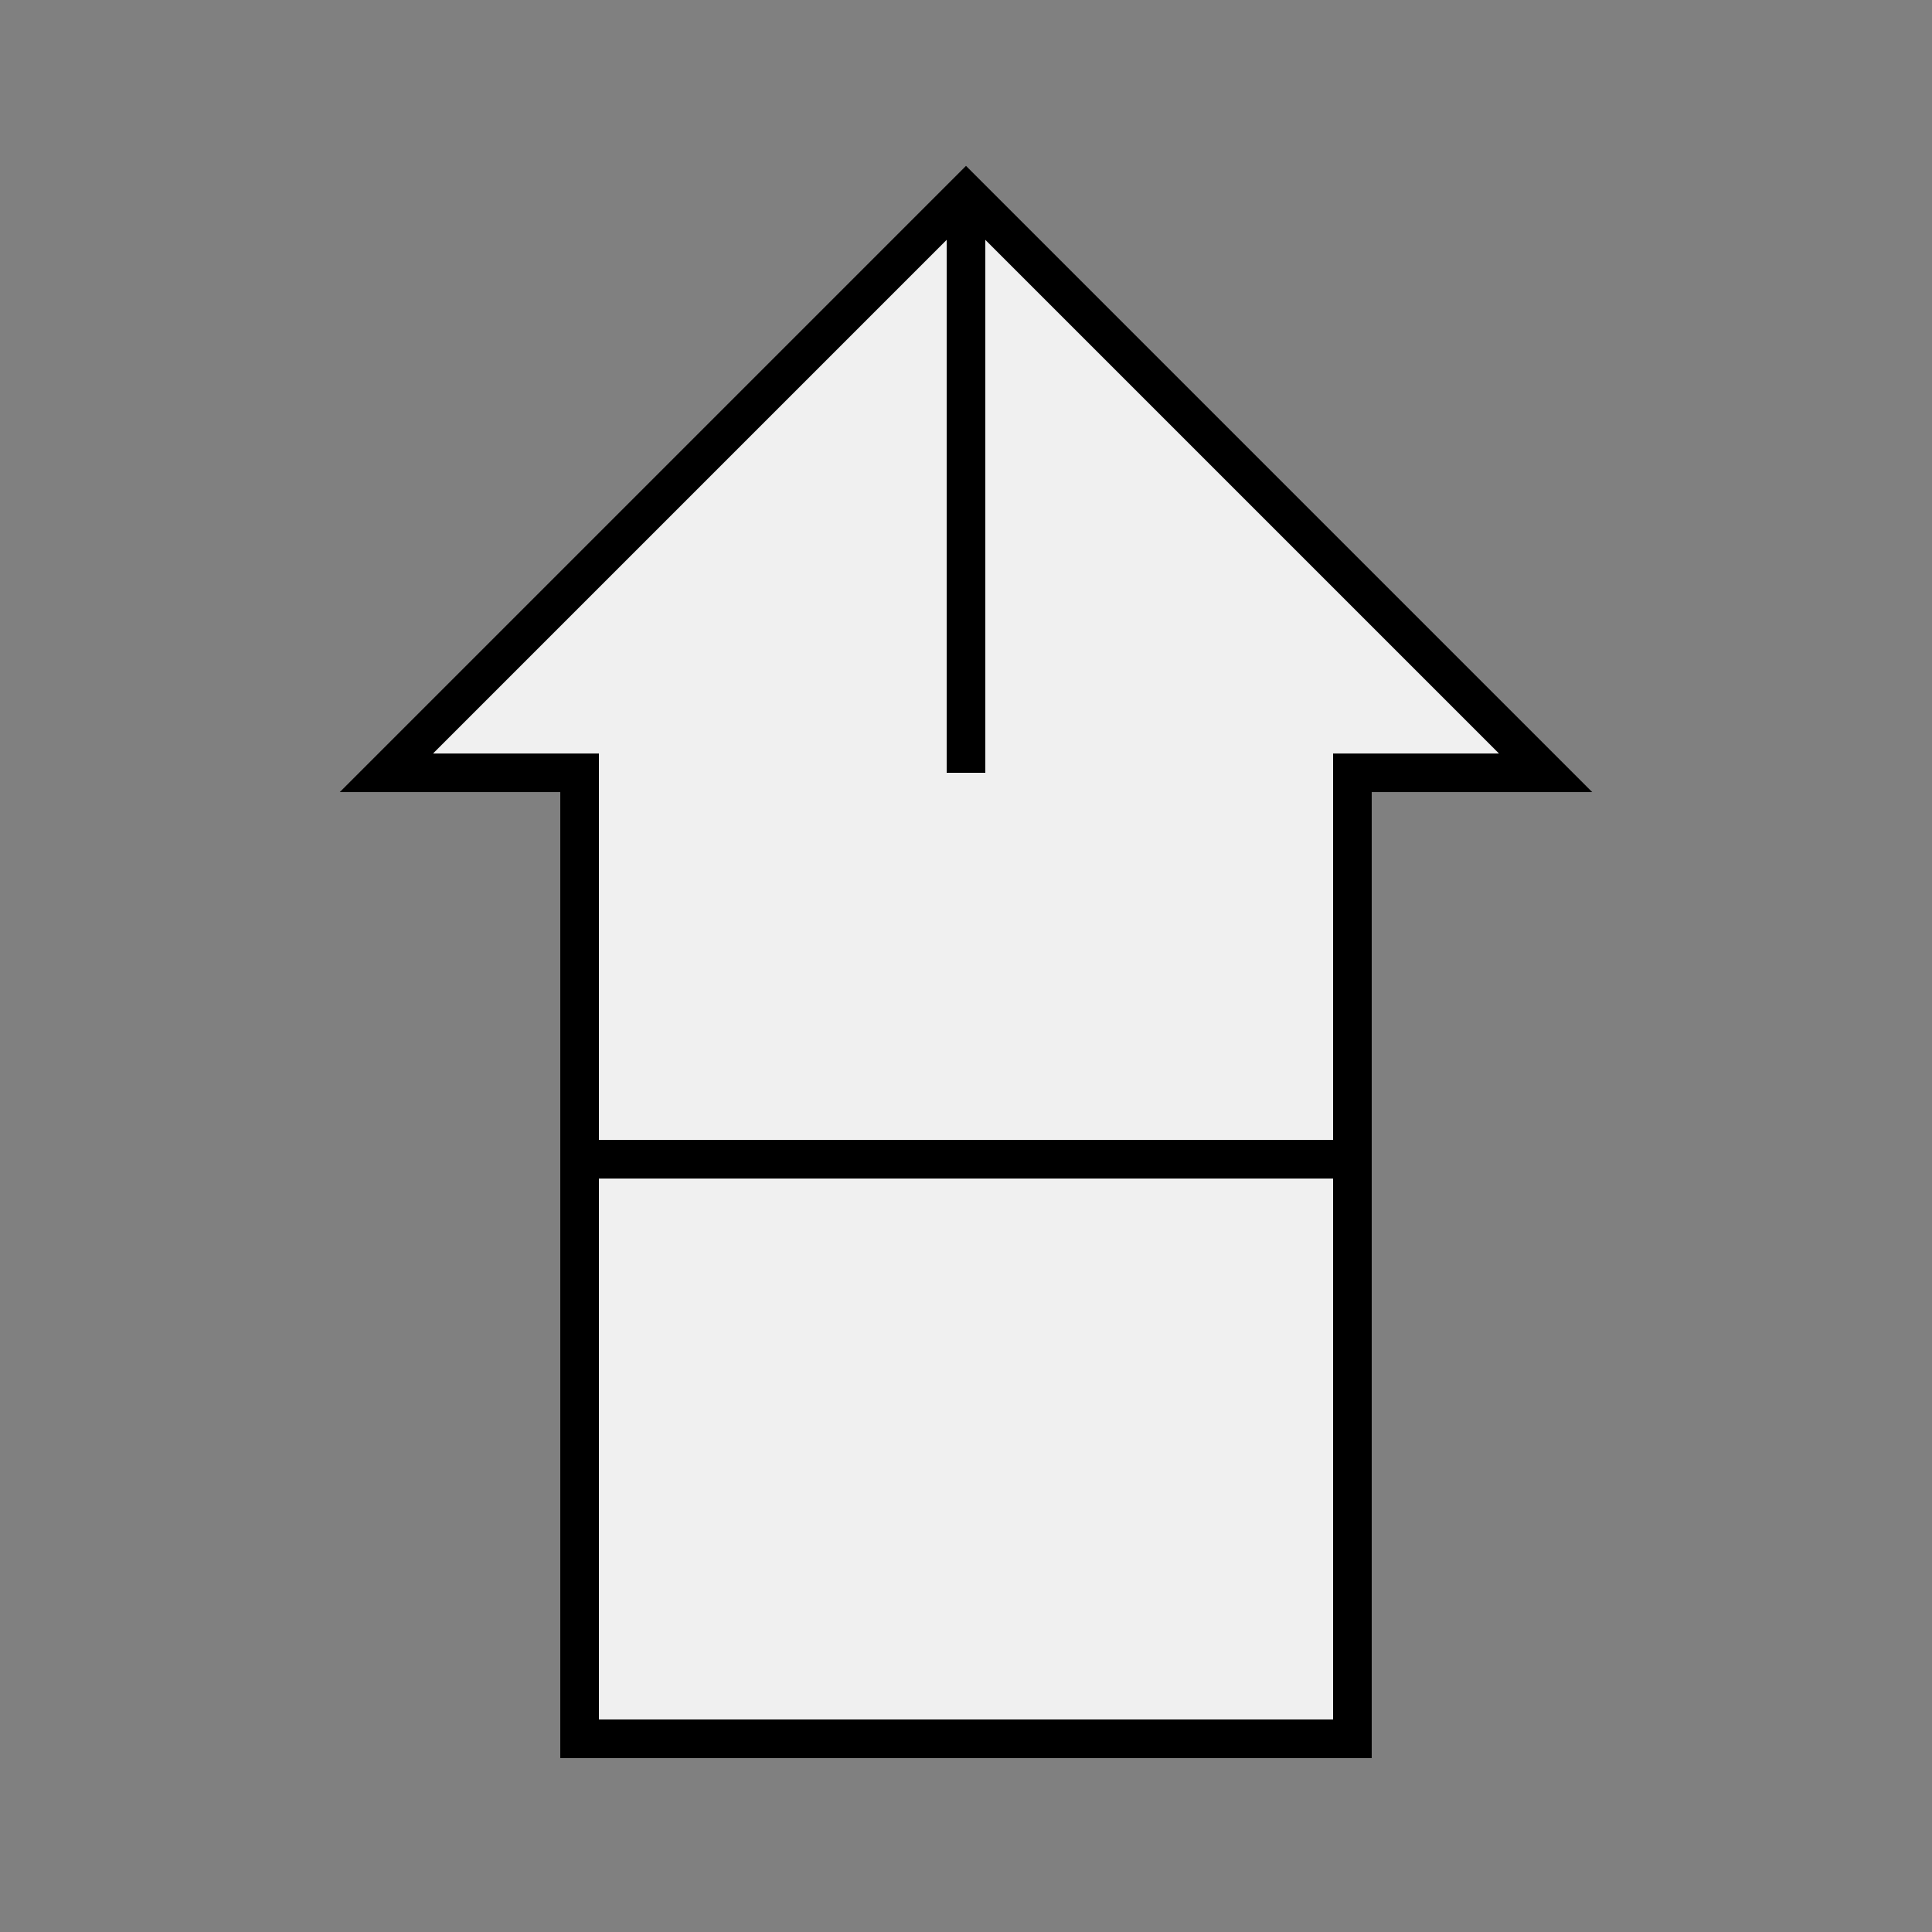 <svg width="512" height="512" viewBox="0 0 100 100" xmlns="http://www.w3.org/2000/svg" font-family="cursive" stroke="black" stroke-width="2" fill="none">
  <rect x="0" y="0" width="100" height="100" fill="#808080" stroke="none"/>
  <path d="M50,10 L20,40 L30,40 L30,90 L70,90 L70,40 L80,40 Z" fill="#f0f0f0" />
  <path d="M50,10 L50,40" />
  <path d="M30,60 L70,60" />
</svg>